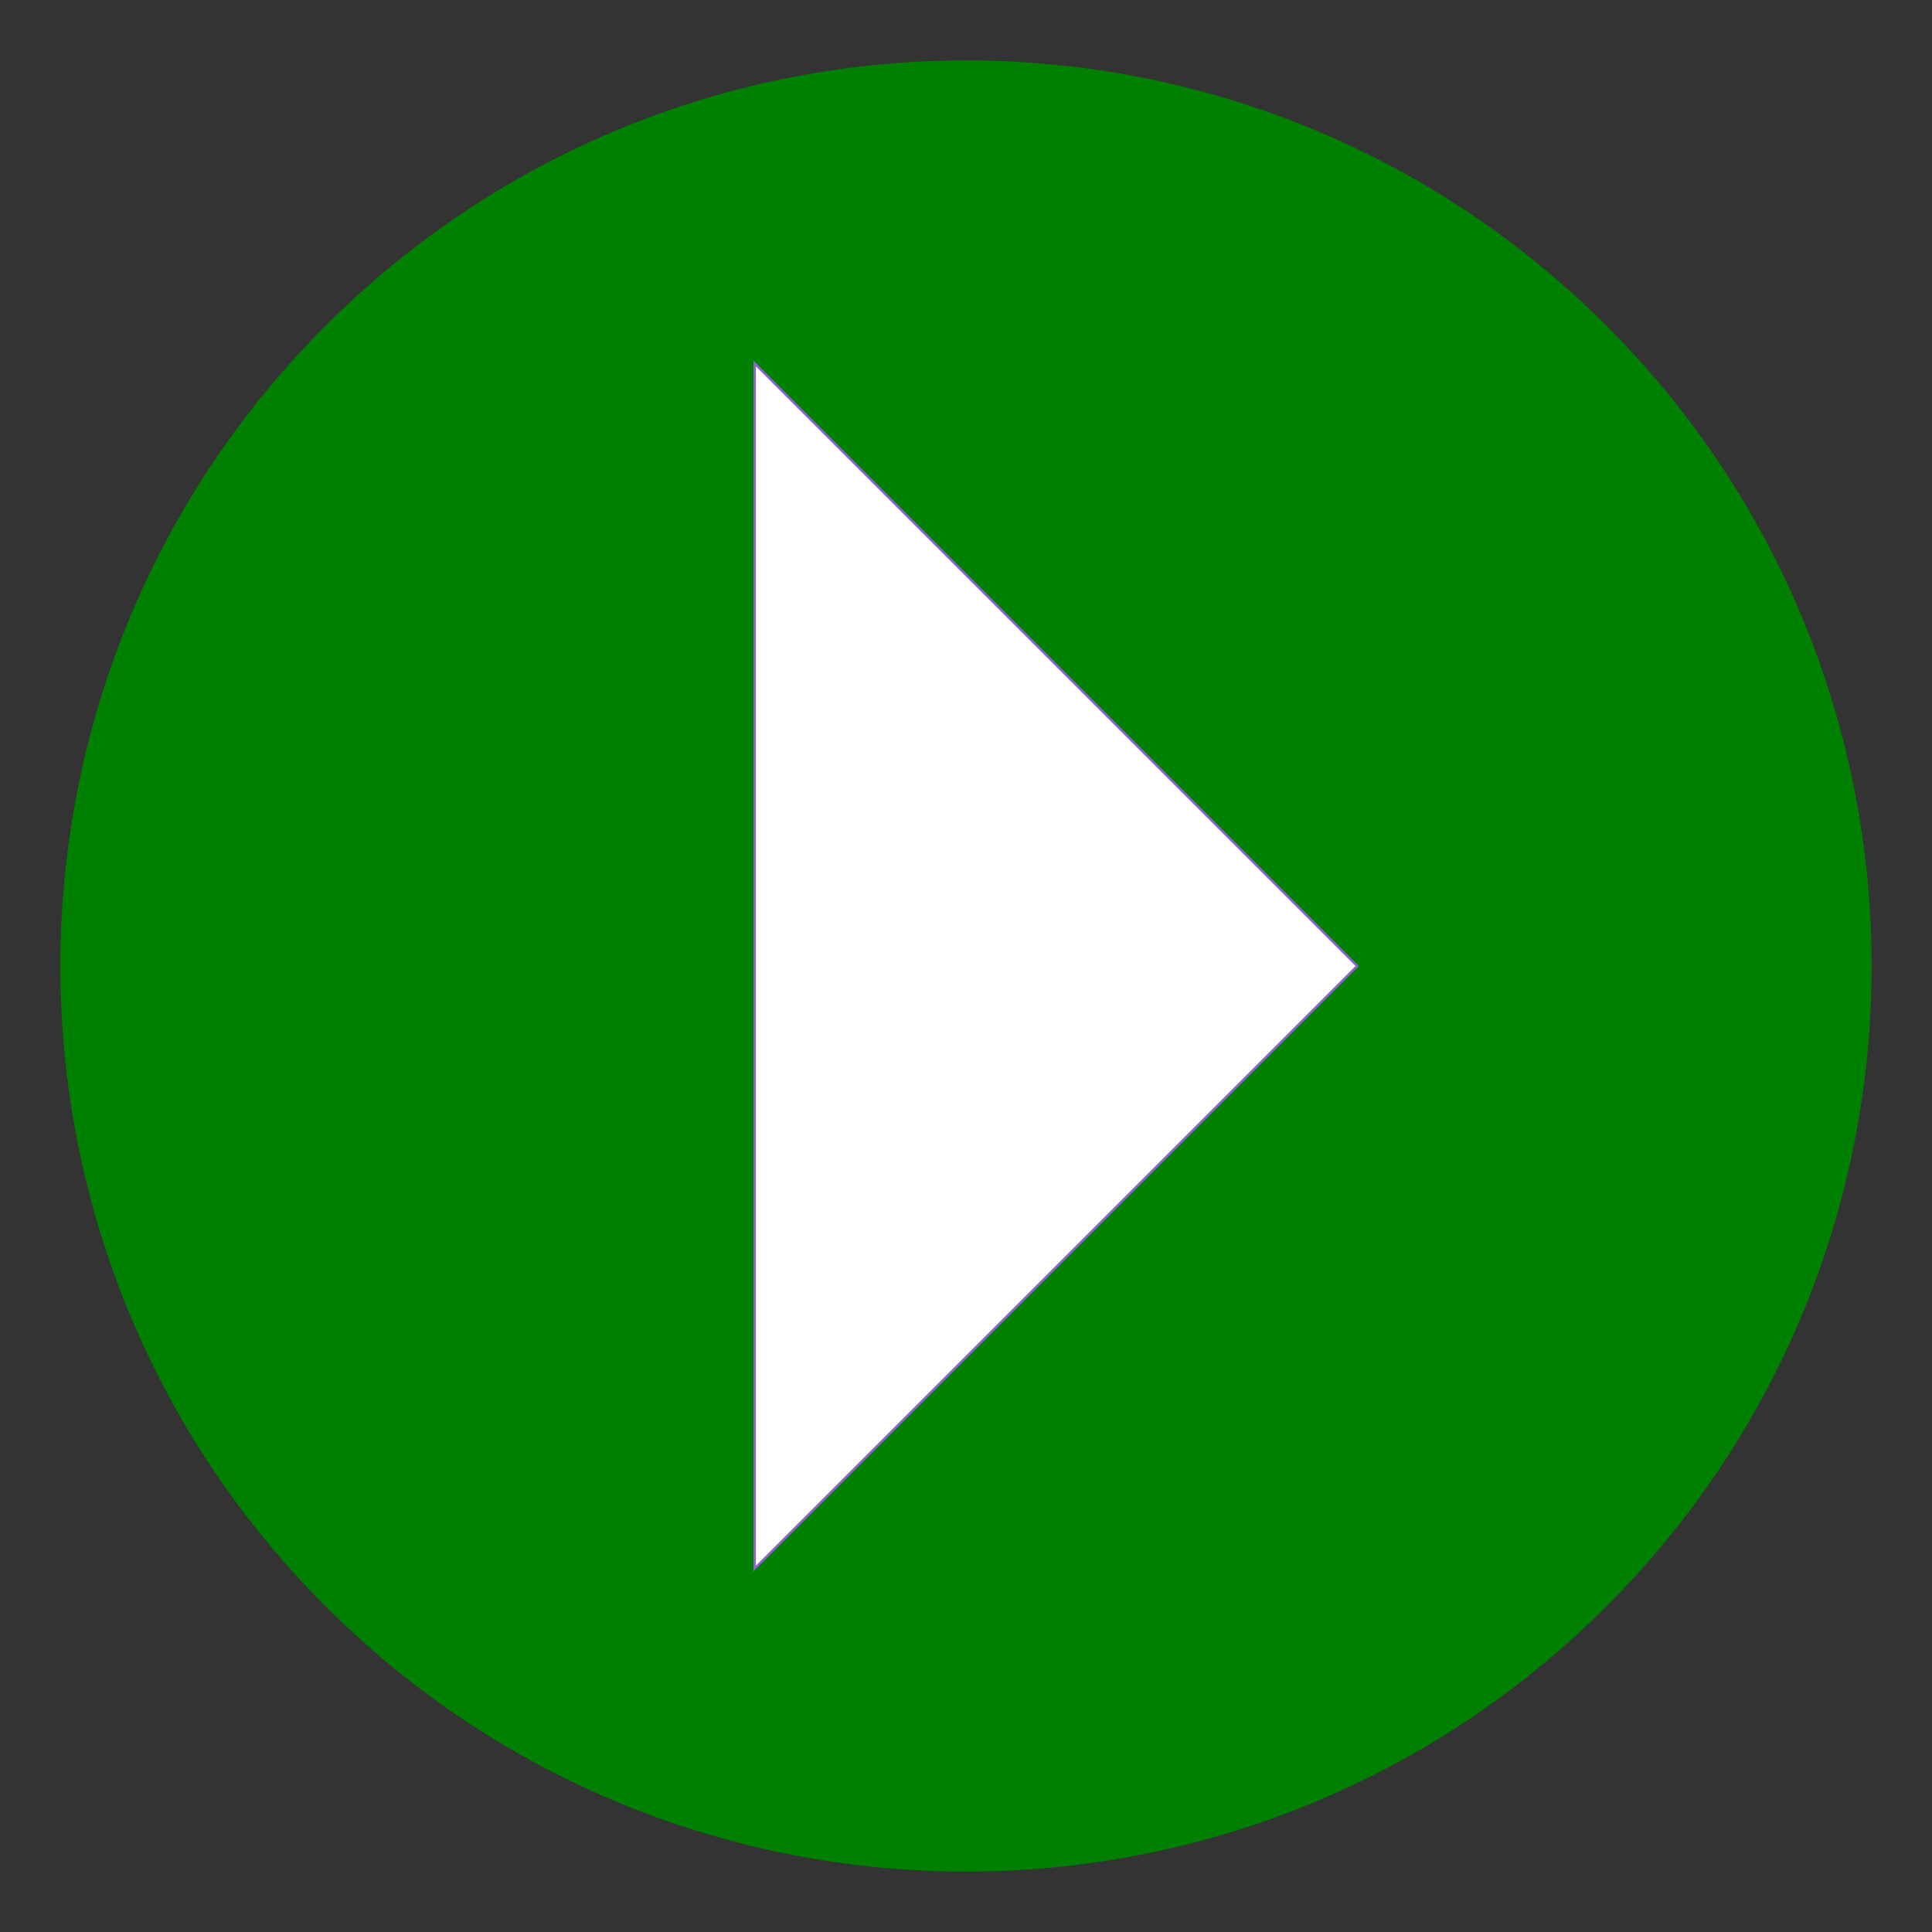 <?xml version="1.0" encoding="UTF-8" standalone="no"?>
<svg
   width="1em"
   height="1em"
   viewBox="0 0 64 64"
   version="1.1"
   id="svg4"
   sodipodi:docname="move-slide-button.svg"
   inkscape:version="1.1.2 (0a00cf5339, 2022-02-04)"
   xmlns:inkscape="http://www.inkscape.org/namespaces/inkscape"
   xmlns:sodipodi="http://sodipodi.sourceforge.net/DTD/sodipodi-0.dtd"
   xmlns="http://www.w3.org/2000/svg"
   xmlns:svg="http://www.w3.org/2000/svg">
  <rect x="0" y="0" width="64" height="64" fill="#333333" stroke="none"/>
  <defs
     id="defs8" />
  <sodipodi:namedview
     id="namedview6"
     pagecolor="#ffffff"
     bordercolor="#666666"
     borderopacity="1.0"
     inkscape:pageshadow="2"
     inkscape:pageopacity="0.0"
     inkscape:pagecheckerboard="0"
     showgrid="false"
     inkscape:zoom="12.5"
     inkscape:cx="31.96"
     inkscape:cy="31.6"
     inkscape:window-width="1920"
     inkscape:window-height="1009"
     inkscape:window-x="0"
     inkscape:window-y="34"
     inkscape:window-maximized="1"
     inkscape:current-layer="svg4" />
  <path
     fill="green"
     d="M53.213 10.788c-11.715-11.717-30.711-11.717-42.426 0c-11.716 11.715-11.716 30.71 0 42.425c11.715 11.715 30.711 11.715 42.426 0c11.716-11.715 11.716-30.711 0-42.425M25 52.012V11.989L45 32L25 52.012"
     id="path2" />
  <path
     style="fill:#ffffff;stroke:#8c63cb;stroke-width:0.08"
     d="M 25,32 V 12.04 L 34.98,22.02 44.96,32 34.98,41.98 25,51.96 Z"
     id="path1610" />
</svg>
